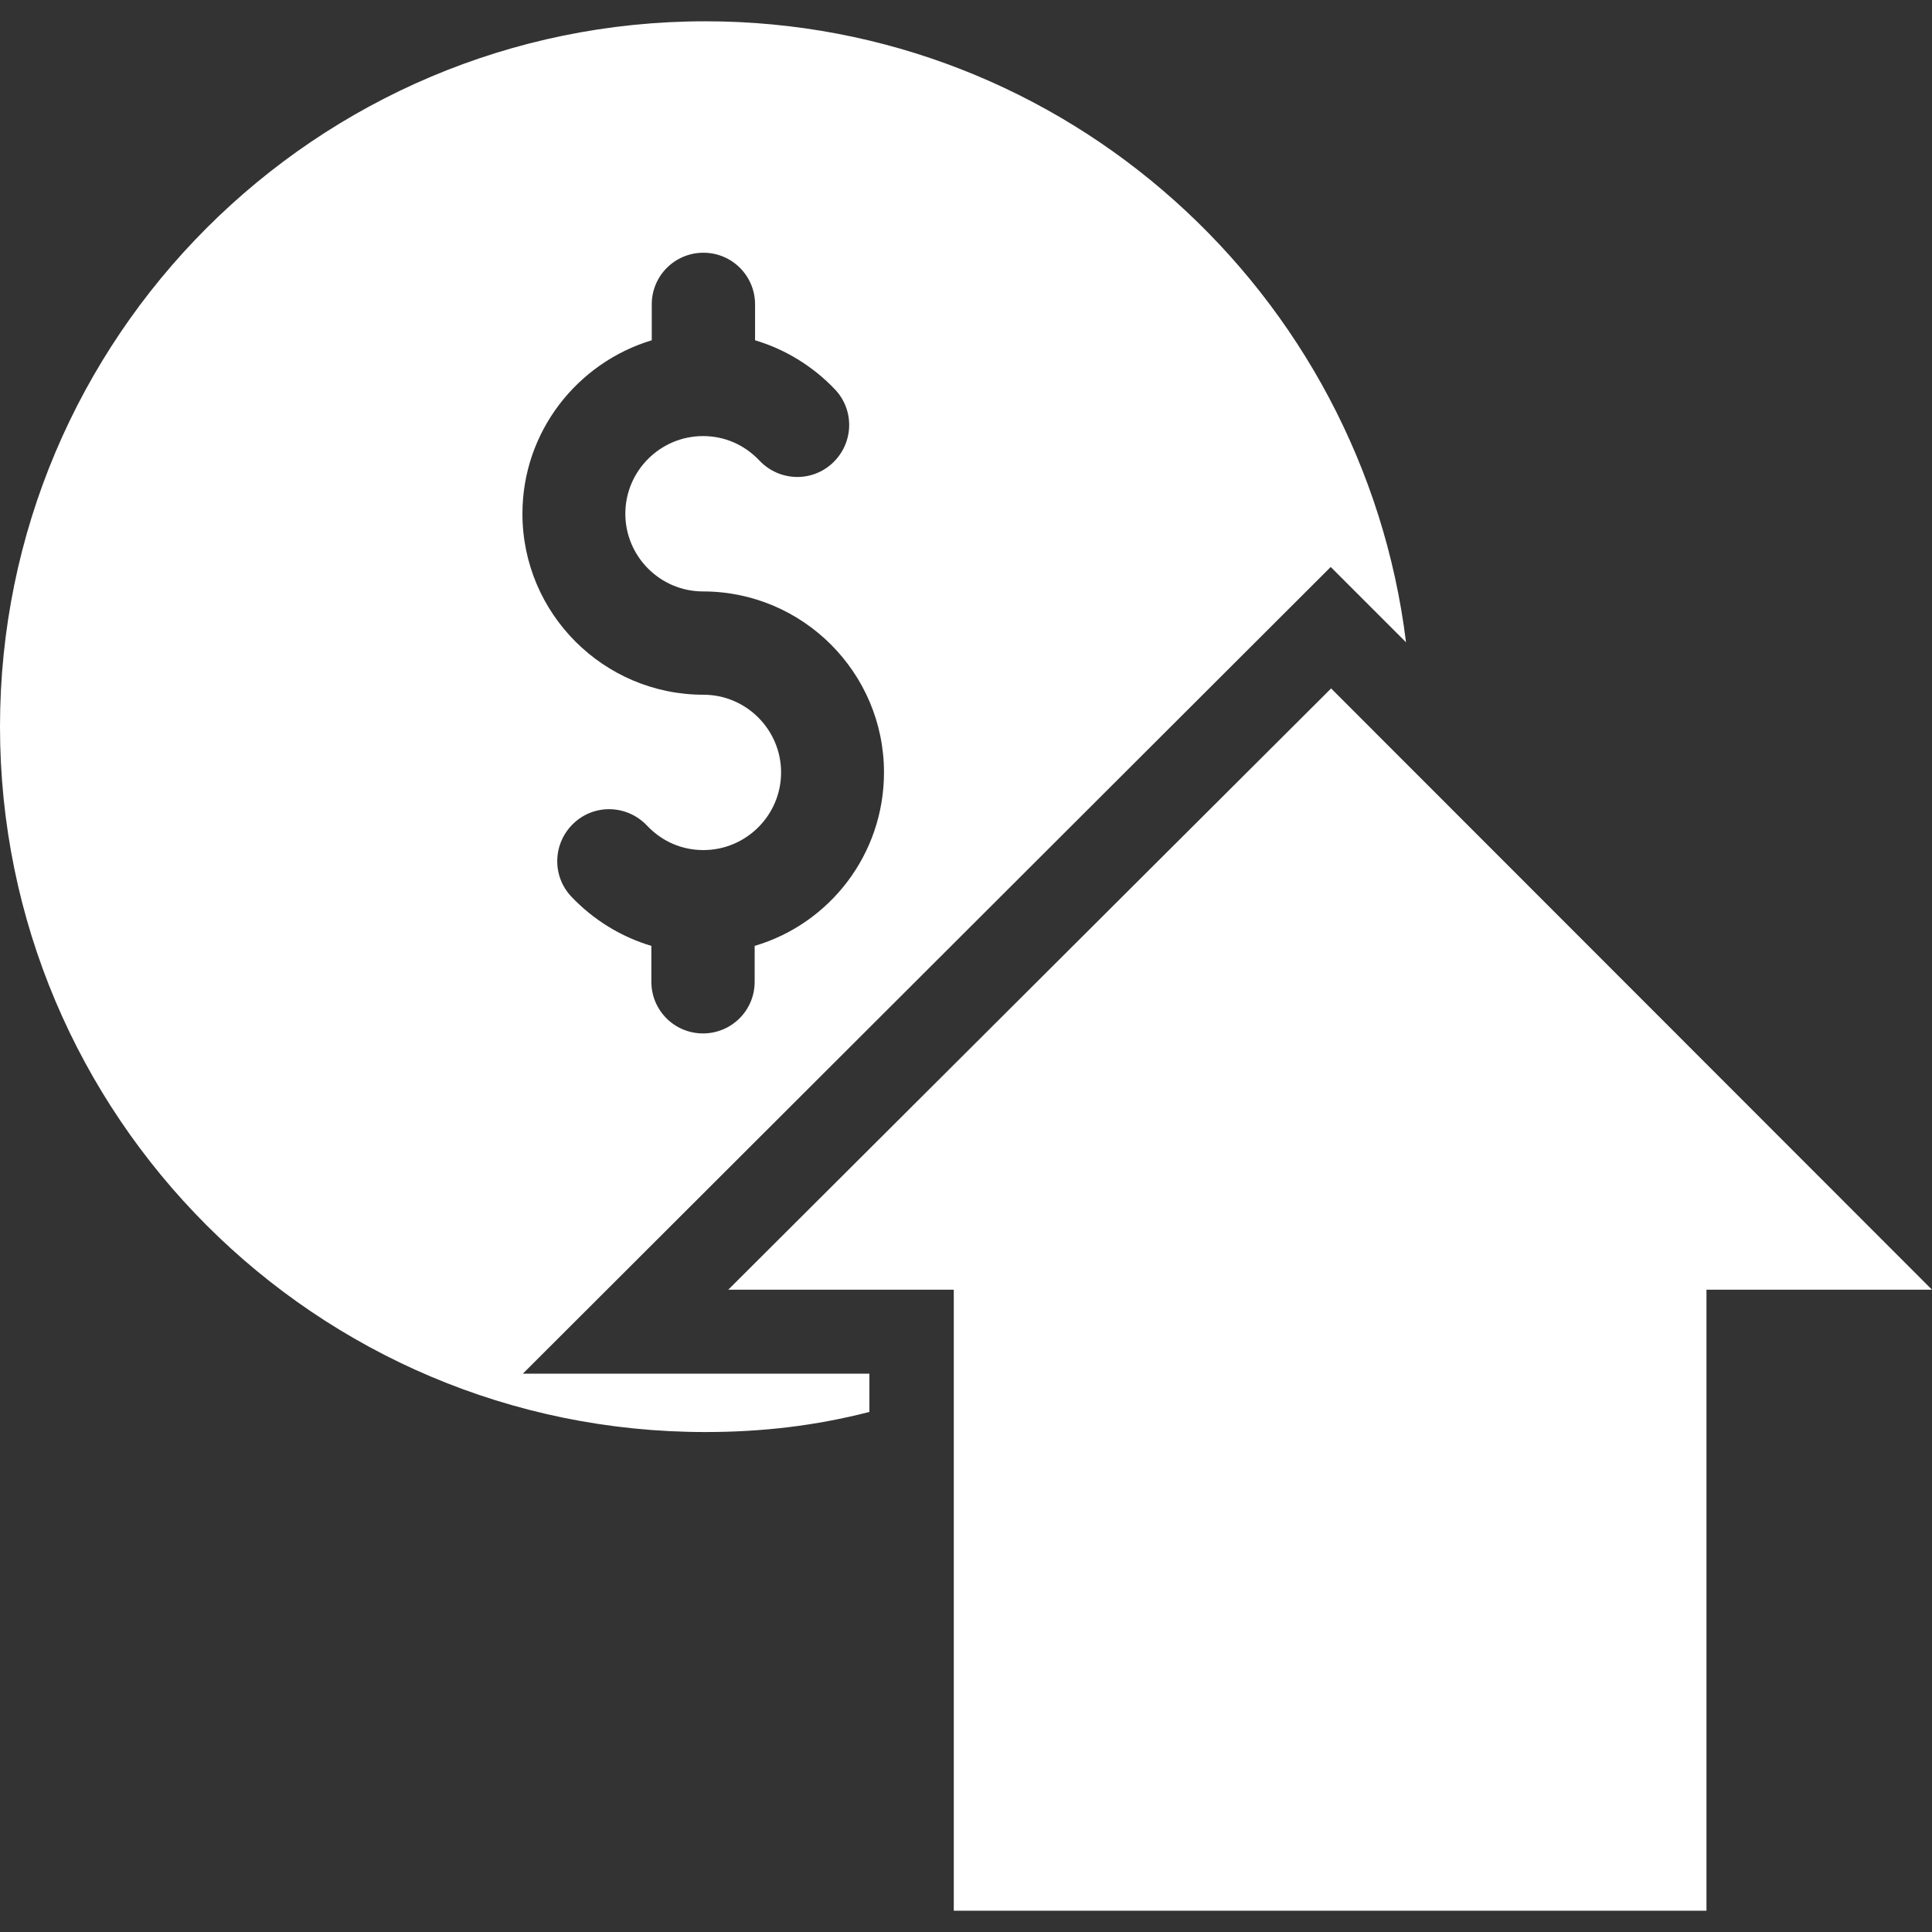 <?xml version="1.0"?>
<svg xmlns="http://www.w3.org/2000/svg" xmlns:xlink="http://www.w3.org/1999/xlink" version="1.1" id="Capa_1" x="0px" y="0px" viewBox="0 0 490 490" style="enable-background:new 0 0 490 490;" xml:space="preserve" width="512px" height="512px" class=""><rect x="0" y="0" width="490" height="490" fill="#333333" stroke="none"/><g><g>
	<g>
		<polygon points="337.6,174.6 184.7,327.1 241.9,327.1 241.9,484.6 432.8,484.6 432.8,327.1 490,327.1   " data-original="#000000" class="active-path" data-old_color="#ffffff" fill="#ffffff"/>
		<path d="M356.6,162.9C345.7,74.3,270.3,5.4,178.9,5.4C80.1,5.4,0,85.6,0,184.3s80.1,178.9,178.9,178.9c14.4,0,28-1.6,41.6-5.1    v-9.7h-87.9l204.9-204.6L356.6,162.9z M191.4,239.9v9.1c0,7.3-5.9,13.1-13.1,13.1c-7.3,0-13.1-5.9-13.1-13.1v-9.1    c-7.7-2.3-14.7-6.6-20.3-12.5c-5-5.3-4.7-13.6,0.6-18.6s13.6-4.7,18.6,0.6c3.8,4,8.8,6.2,14.3,6.2c10.8,0,19.7-8.8,19.7-19.7    c0-10.8-8.8-19.7-19.7-19.7c-25.3,0-45.9-20.6-45.9-45.9c0-20.8,13.9-38.3,32.8-44v-9.1c0-7.3,5.9-13.1,13.1-13.1    c7.3,0,13.1,5.9,13.1,13.1v9.1c7.7,2.3,14.7,6.6,20.3,12.5c5,5.3,4.7,13.6-0.6,18.6c-5.3,5-13.6,4.7-18.6-0.6    c-3.8-4-8.8-6.2-14.3-6.2c-10.8,0-19.7,8.8-19.7,19.7c0,10.8,8.8,19.7,19.7,19.7c25.3,0,45.9,20.6,45.9,45.9    C224.2,216.7,210.4,234.3,191.4,239.9z" data-original="#000000" class="active-path" data-old_color="#ffffff" fill="#ffffff"/>
	</g>
</g></g> </svg>
